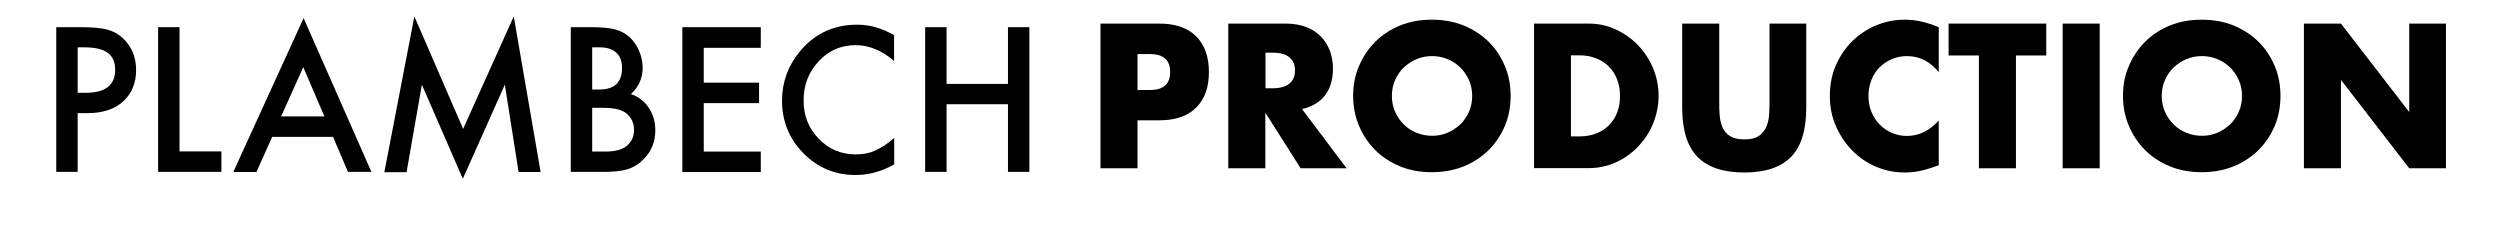 <?xml version="1.0" encoding="UTF-8"?><svg id="production" xmlns="http://www.w3.org/2000/svg" width="160" height="15" viewBox="0 0 160 15"><defs><style>.cls-1{stroke-width:0px;}</style></defs><path class="cls-1" d="m4.97,7.24v3.76h-1.37V1.74h1.56c.76,0,1.34.05,1.73.16.39.11.74.31,1.04.61.52.52.78,1.18.78,1.97,0,.85-.28,1.52-.84,2.02-.56.5-1.31.74-2.26.74h-.64Zm0-1.3h.51c1.26,0,1.89-.49,1.89-1.48s-.65-1.43-1.95-1.43h-.45v2.92Z"/><path class="cls-1" d="m11.49,1.74v7.95h2.68v1.31h-4.05V1.74h1.37Z"/><path class="cls-1" d="m21.32,8.76h-3.9l-1.01,2.25h-1.48L19.43,1.16l4.34,9.84h-1.5l-.96-2.25Zm-.56-1.31l-1.35-3.15-1.42,3.15h2.76Z"/><path class="cls-1" d="m24.6,11.01l1.92-9.96,3.12,7.2,3.24-7.2,1.72,9.96h-1.41l-.88-5.59-2.69,6.02-2.62-6.02-.98,5.6h-1.42Z"/><path class="cls-1" d="m36.53,11.01V1.74h1.37c.61,0,1.09.05,1.46.14.37.1.67.26.93.49.25.24.46.53.61.88.15.36.23.72.23,1.08,0,.66-.25,1.23-.75,1.69.48.17.87.46,1.14.88.28.42.42.9.42,1.45,0,.72-.25,1.34-.75,1.84-.3.31-.64.52-1.02.64-.41.12-.93.17-1.55.17h-2.08Zm1.37-5.28h.43c.51,0,.89-.12,1.12-.35.24-.23.36-.57.36-1.02s-.12-.77-.37-.99c-.24-.23-.6-.34-1.06-.34h-.48v2.69Zm0,3.97h.85c.62,0,1.08-.12,1.37-.37.31-.27.46-.61.46-1.02s-.15-.74-.44-1.01c-.29-.27-.8-.4-1.54-.4h-.7v2.8Z"/><path class="cls-1" d="m48.69,3.06h-3.65v2.23h3.54v1.31h-3.54v3.1h3.65v1.31h-5.02V1.74h5.02v1.31Z"/><path class="cls-1" d="m57.22,2.24v1.66c-.79-.68-1.62-1.01-2.46-1.01-.94,0-1.72.34-2.36,1.03-.64.68-.97,1.51-.97,2.5s.32,1.79.97,2.46c.64.67,1.43,1,2.37,1,.48,0,.89-.08,1.23-.24.19-.08.38-.19.59-.32.2-.14.42-.3.64-.49v1.69c-.79.45-1.61.68-2.48.68-1.3,0-2.41-.46-3.33-1.39-.92-.93-1.37-2.06-1.37-3.37,0-1.18.38-2.23,1.15-3.16.94-1.13,2.16-1.7,3.66-1.7.82,0,1.61.23,2.37.68Z"/><path class="cls-1" d="m60.58,5.37h3.93V1.74h1.37v9.26h-1.37v-4.33h-3.93v4.33h-1.37V1.74h1.37v3.62Z"/><path class="cls-1" d="m72.8,10.77h-2.37V1.51h3.77c1.02,0,1.8.27,2.35.81.54.54.82,1.3.82,2.29s-.27,1.74-.82,2.28c-.54.54-1.33.81-2.35.81h-1.4v3.07Zm0-5.01h.79c.87,0,1.3-.38,1.3-1.15s-.43-1.15-1.3-1.15h-.79v2.31Z"/><path class="cls-1" d="m86.19,10.77h-2.95l-2.26-3.56v3.56h-2.37V1.51h3.68c.51,0,.95.08,1.33.23s.69.36.94.62c.25.26.43.57.56.91.12.34.19.71.19,1.11,0,.7-.17,1.28-.5,1.71-.33.44-.83.74-1.48.89l2.86,3.8Zm-5.2-5.12h.45c.47,0,.83-.1,1.07-.29.25-.2.37-.48.37-.85s-.12-.65-.37-.85c-.25-.2-.61-.29-1.07-.29h-.45v2.28Z"/><path class="cls-1" d="m86.6,6.14c0-.69.12-1.33.38-1.92.25-.59.6-1.11,1.04-1.55.44-.44.97-.79,1.59-1.04.62-.25,1.29-.37,2.03-.37s1.41.12,2.03.37c.62.25,1.15.6,1.6,1.04.45.44.79.96,1.04,1.55.25.59.37,1.23.37,1.92s-.12,1.33-.37,1.92c-.25.59-.6,1.11-1.04,1.55-.45.44-.98.79-1.6,1.04-.62.25-1.3.37-2.03.37s-1.42-.12-2.03-.37-1.15-.6-1.59-1.04-.79-.96-1.04-1.55c-.25-.59-.38-1.23-.38-1.92Zm2.48,0c0,.37.07.71.21,1.02.14.31.32.58.56.81.23.23.5.41.82.53.31.13.64.19.98.19s.67-.06.98-.19.58-.31.82-.53c.24-.23.42-.5.56-.81.14-.31.21-.65.21-1.02s-.07-.71-.21-1.02c-.14-.31-.32-.58-.56-.81s-.51-.41-.82-.53c-.31-.13-.64-.19-.98-.19s-.67.06-.98.19c-.31.13-.58.31-.82.53s-.42.5-.56.81c-.14.31-.21.65-.21,1.02Z"/><path class="cls-1" d="m98.18,1.51h3.5c.62,0,1.2.13,1.74.38.54.25,1.02.59,1.42,1.01s.73.91.96,1.47c.23.56.35,1.15.35,1.76s-.12,1.19-.34,1.75-.55,1.05-.95,1.48c-.41.43-.88.77-1.42,1.02-.54.25-1.13.38-1.76.38h-3.5V1.51Zm2.37,7.22h.54c.41,0,.78-.07,1.1-.2.32-.13.59-.31.81-.54.22-.23.39-.5.51-.82.12-.32.17-.66.17-1.04s-.06-.71-.18-1.03c-.12-.32-.29-.59-.51-.82-.22-.23-.49-.41-.82-.54-.32-.13-.68-.2-1.09-.2h-.54v5.18Z"/><path class="cls-1" d="m110.03,1.51v5.04c0,.27,0,.55.03.83.02.28.08.54.18.77.1.23.26.42.48.56.22.14.52.21.92.21s.7-.07.91-.21c.21-.14.37-.33.48-.56.1-.23.17-.49.19-.77.02-.28.03-.56.03-.83V1.51h2.35v5.37c0,1.44-.32,2.49-.97,3.16-.65.66-1.64,1-2.99,1s-2.34-.33-3-1c-.65-.66-.98-1.72-.98-3.16V1.51h2.37Z"/><path class="cls-1" d="m124.07,4.61c-.55-.68-1.22-1.02-2.03-1.02-.35,0-.68.07-.98.2s-.56.31-.78.53c-.22.23-.39.49-.51.8-.12.31-.19.65-.19,1.01s.06.71.19,1.02c.12.31.3.58.52.81.22.23.48.41.78.54.3.13.62.2.97.2.76,0,1.44-.33,2.04-.98v2.85l-.24.09c-.36.13-.7.23-1.01.29-.31.06-.62.09-.93.09-.63,0-1.23-.12-1.81-.36-.58-.24-1.08-.58-1.52-1.02-.44-.44-.79-.96-1.06-1.56-.27-.6-.4-1.26-.4-1.97s.13-1.37.39-1.96c.26-.59.61-1.11,1.05-1.54.44-.43.95-.77,1.53-1.01.58-.24,1.19-.36,1.82-.36.36,0,.72.04,1.07.12.35.08.72.2,1.11.36v2.88Z"/><path class="cls-1" d="m129.02,3.55v7.22h-2.37V3.55h-1.94V1.51h6.25v2.04h-1.94Z"/><path class="cls-1" d="m134.38,1.51v9.26h-2.37V1.51h2.37Z"/><path class="cls-1" d="m135.87,6.14c0-.69.12-1.33.38-1.92.25-.59.6-1.11,1.04-1.55.44-.44.97-.79,1.59-1.04.62-.25,1.29-.37,2.03-.37s1.41.12,2.03.37c.62.25,1.15.6,1.6,1.04.45.44.79.96,1.04,1.55.25.59.37,1.23.37,1.92s-.12,1.33-.37,1.92c-.25.59-.6,1.11-1.04,1.55-.45.44-.98.79-1.6,1.04-.62.25-1.3.37-2.03.37s-1.42-.12-2.03-.37-1.15-.6-1.59-1.04-.79-.96-1.04-1.55c-.25-.59-.38-1.23-.38-1.92Zm2.48,0c0,.37.07.71.21,1.02.14.31.32.58.56.81.23.23.5.41.82.53.31.13.64.19.98.19s.67-.06.98-.19.58-.31.82-.53c.24-.23.42-.5.56-.81.14-.31.21-.65.21-1.02s-.07-.71-.21-1.02c-.14-.31-.32-.58-.56-.81s-.51-.41-.82-.53c-.31-.13-.64-.19-.98-.19s-.67.06-.98.19c-.31.13-.58.31-.82.53s-.42.5-.56.81c-.14.31-.21.65-.21,1.02Z"/><path class="cls-1" d="m147.45,10.77V1.51h2.37l4.37,5.66V1.51h2.35v9.26h-2.35l-4.37-5.66v5.66h-2.37Z"/></svg>